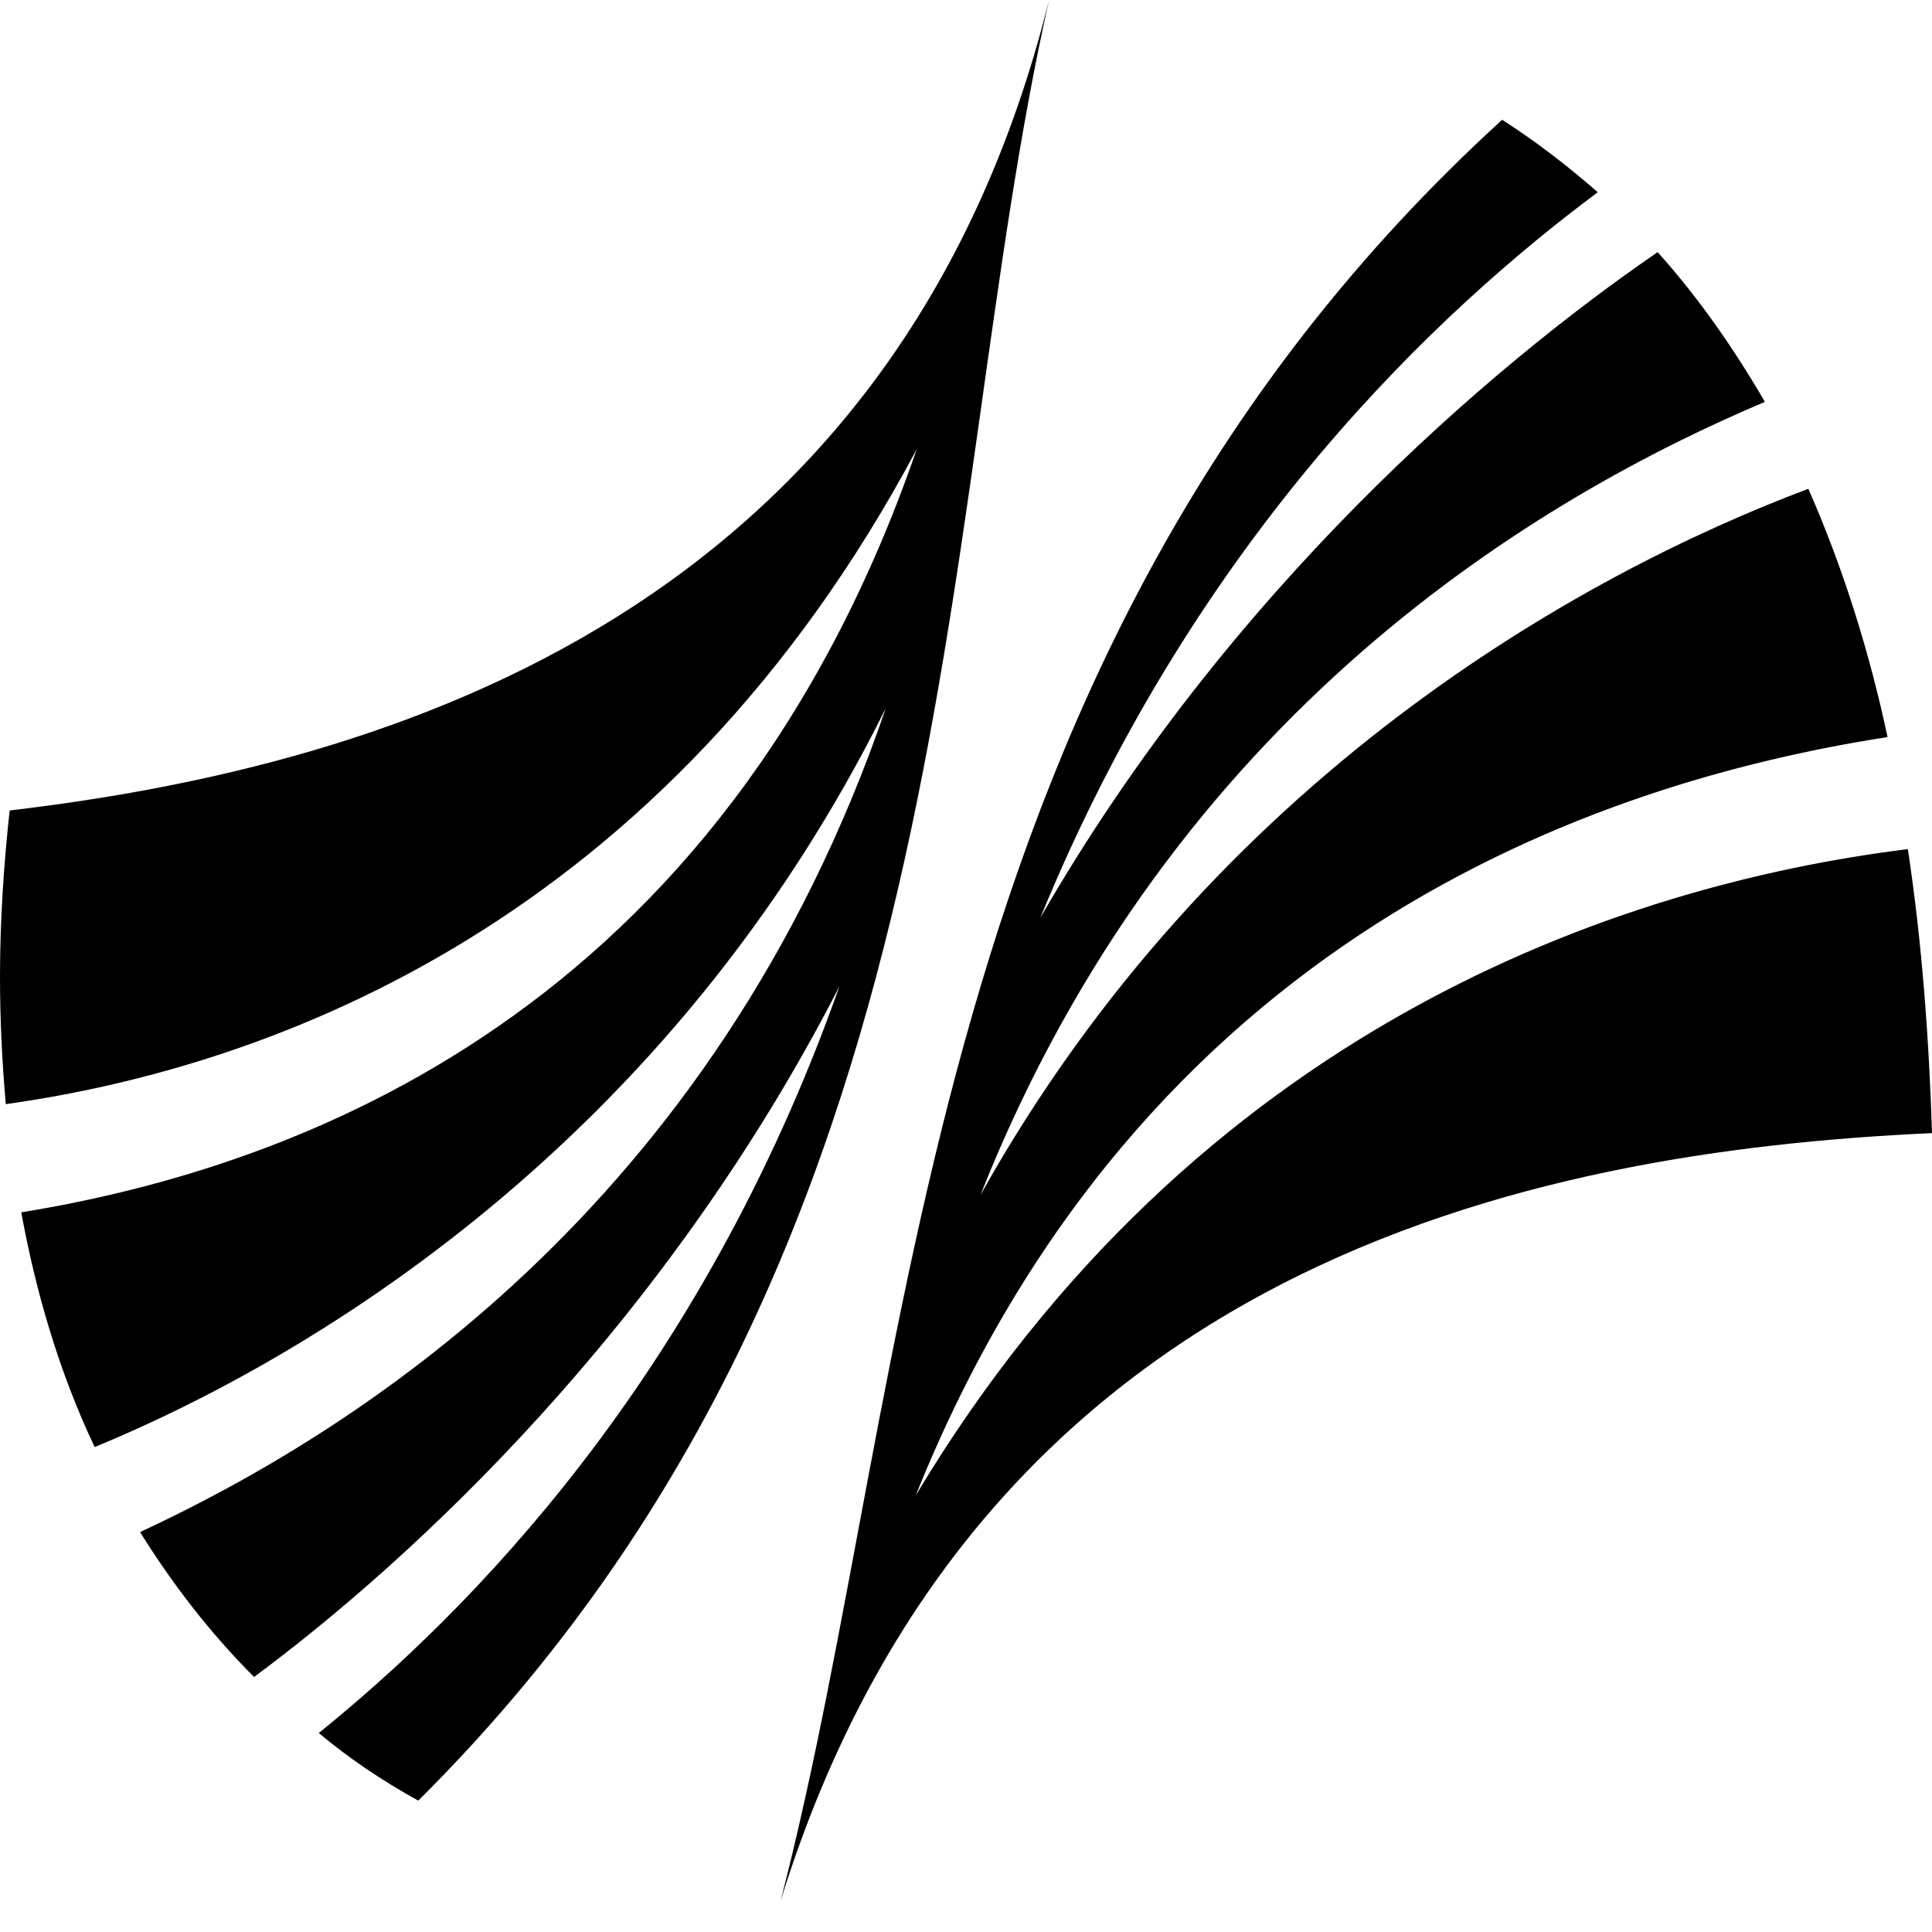 <svg id="icon-logo" viewBox="0 0 200 200" width="100%" height="100%"><path d="M43.3,186.4c57.6-57.3,53-132,65.3-186.4C92.9,63.1,40.9,79.2,1,83.9 c-0.6,5.5-1,11.3-1,17.2c0,4.3,0.2,8.7,0.6,13.2c27.9-3.9,68.3-19,94.3-67.8c-20.2,58.6-64.4,74.4-92.7,79 c1.5,8.2,3.9,16.5,7.6,24.3c22.1-9.1,59.5-31.3,81.9-76.5c-17.8,52.1-55.7,75.3-77.2,85.3c3.3,5.3,7.2,10.4,11.8,15 c16.2-12,42.5-36.2,60.6-71.5c-14.5,41-38.8,65.1-53.9,77.3C36.1,182,39.5,184.3,43.3,186.4L43.3,186.4z M155.5,12.4 c3.6,2.3,6.8,4.8,9.9,7.5c-16.1,12-41.4,35.3-57.7,75.1c19.5-33.9,46.7-57.1,63.9-68.9c4.3,4.8,7.9,10,11.1,15.5 c-22.9,9.7-61.3,31.9-81.2,82.1c24.2-43.3,62.3-64.3,85.7-73.1c3.6,8.2,6.3,16.8,8.2,25.7c-30.2,4.7-77.4,20.7-100.6,78.5 c29-48.4,72.9-63.2,102.7-66.9c1.5,9.9,2.2,19.9,2.5,29.4c-41.8,1.9-98.8,13.7-119.2,79.5C95,142,94.8,67.8,155.5,12.4z"></path></svg>